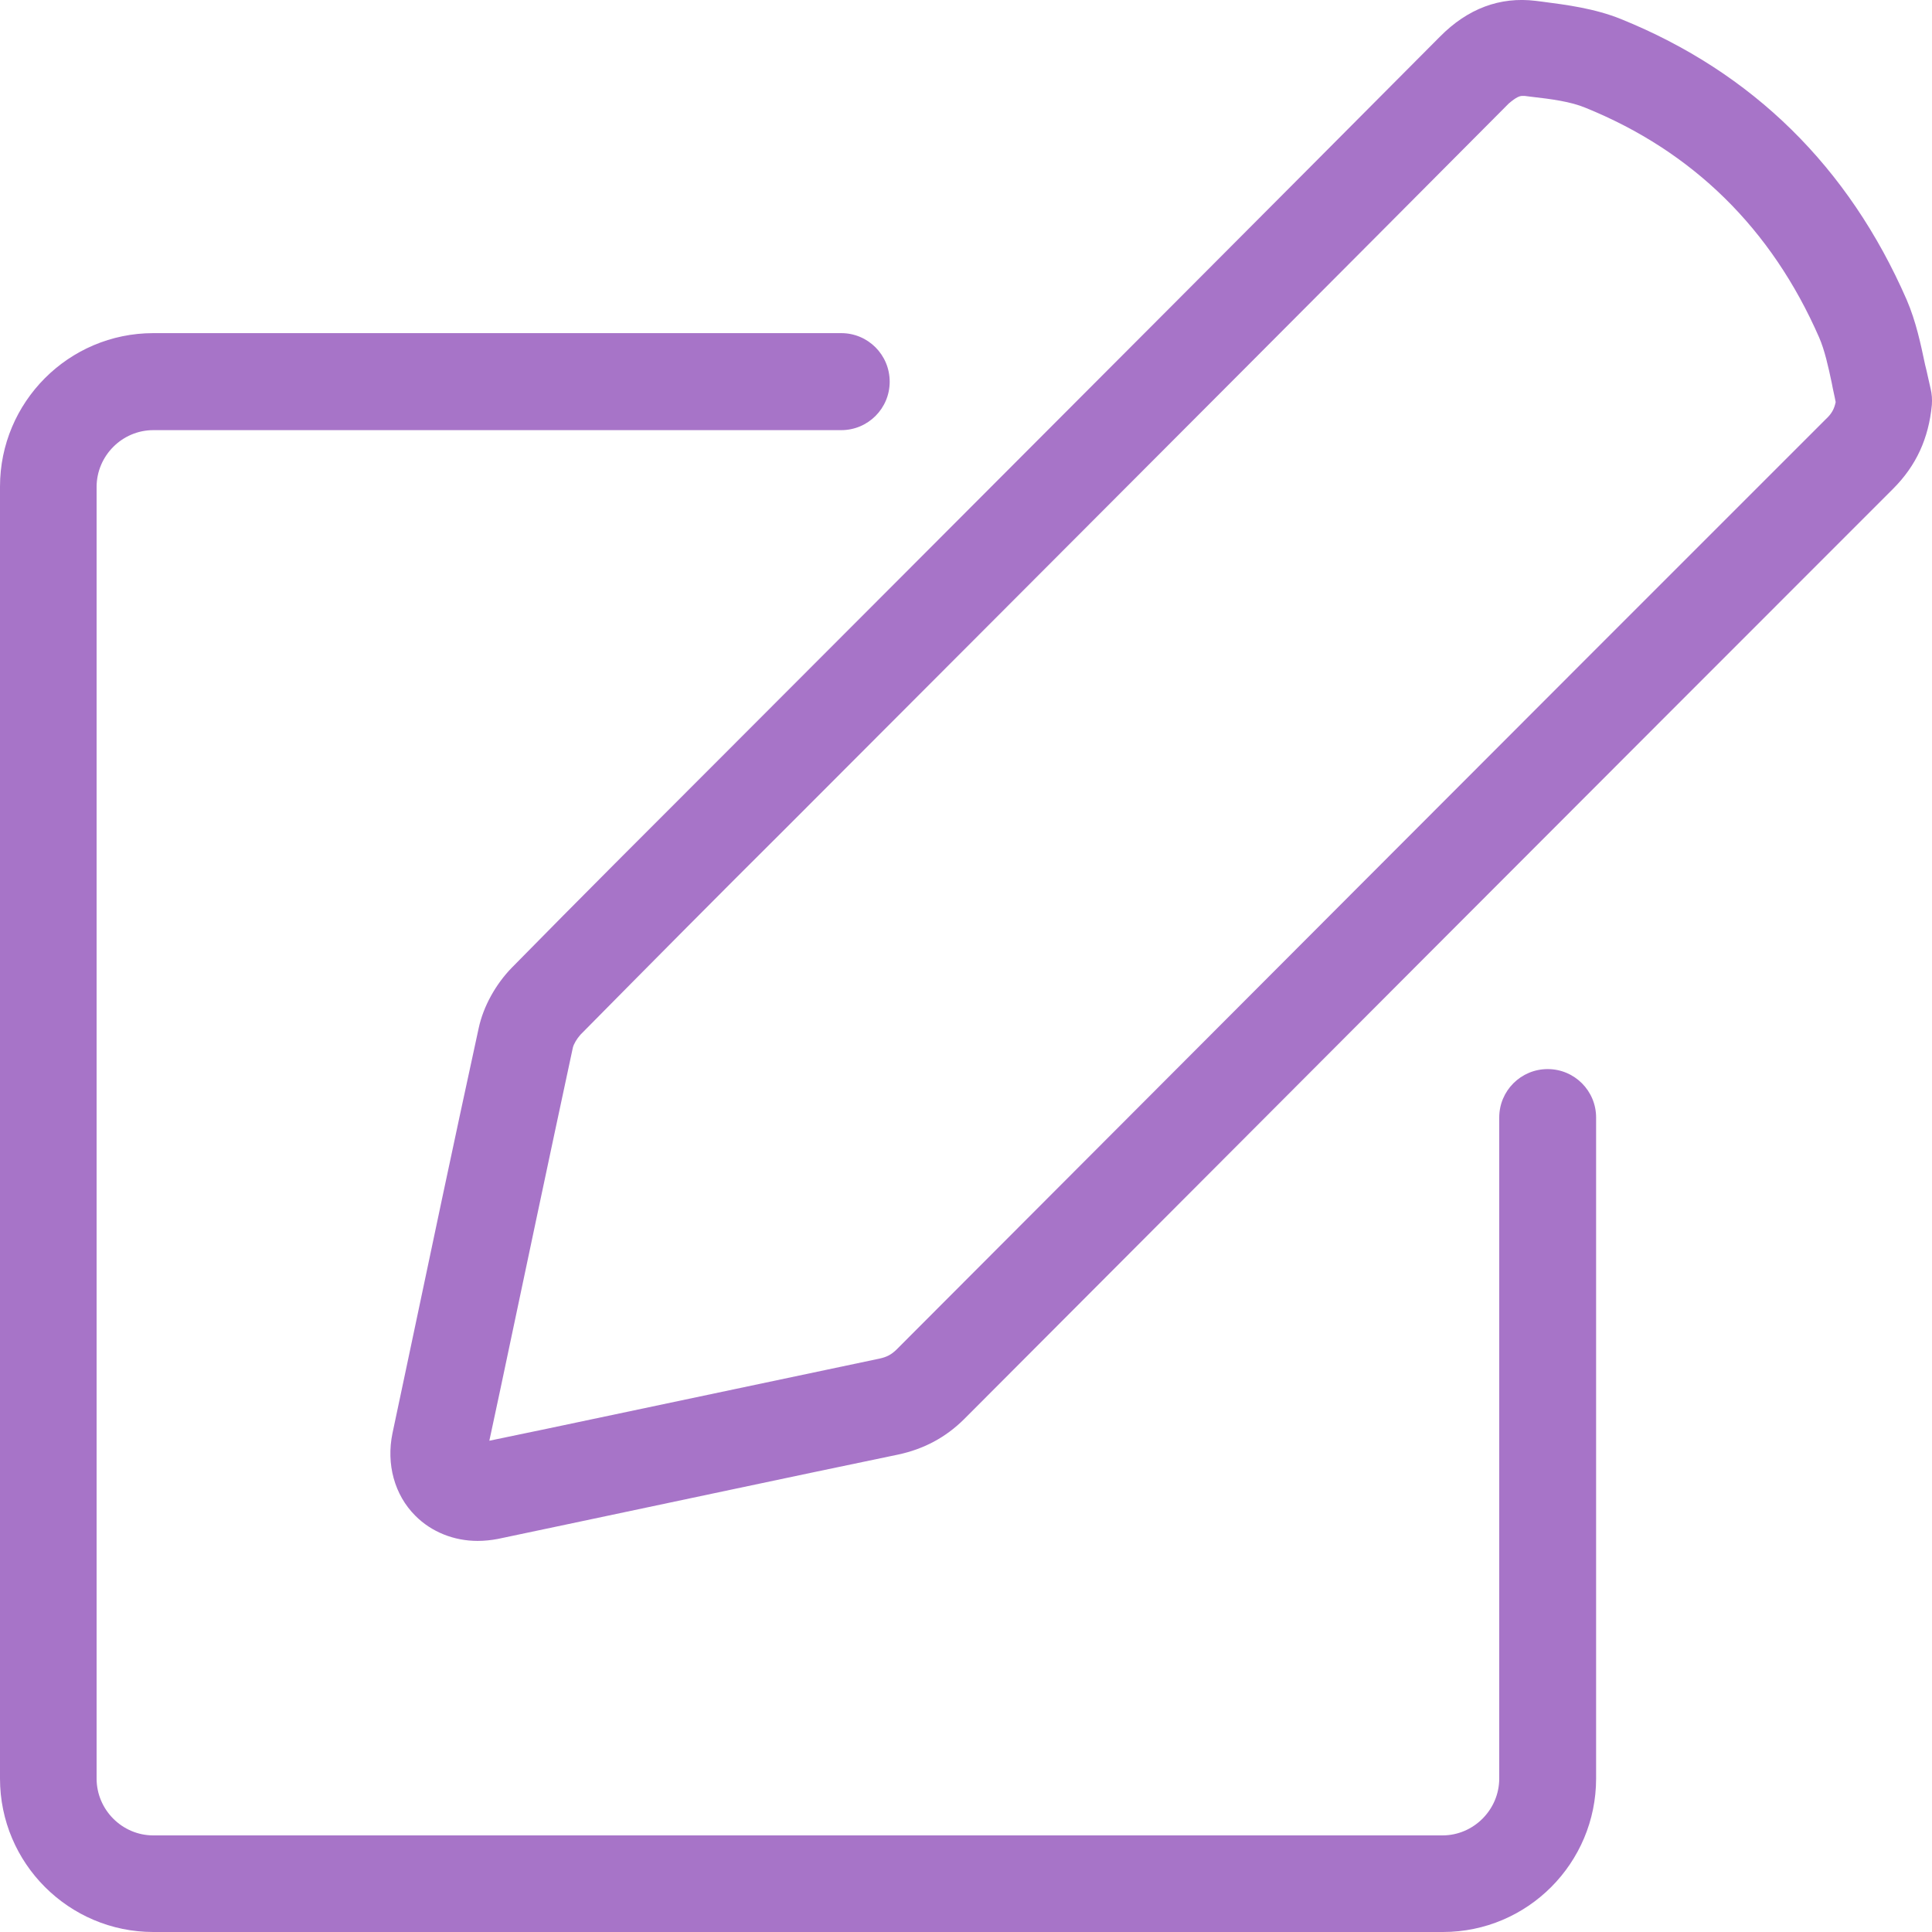 <?xml version="1.0" encoding="UTF-8"?>
<svg width="14px" height="14px" viewBox="0 0 14 14" version="1.1" xmlns="http://www.w3.org/2000/svg" xmlns:xlink="http://www.w3.org/1999/xlink">
    <!-- Generator: Sketch 64 (93537) - https://sketch.com -->
    <title>Shape</title>
    <desc>Created with Sketch.</desc>
    <g id="Page-1" stroke="none" stroke-width="1" fill="none" fill-rule="evenodd">
        <g id="Edit" fill="#A774C8">
            <g id="Components-/-Icon-Card-/-Edit">
                <g id="Edit">
                    <path d="M6.564,4.147 C7.855,2.854 9.148,1.559 10.433,0.267 C10.636,0.061 10.87,-0.025 11.127,0.006 L11.175,0.012 C11.352,0.035 11.555,0.061 11.746,0.138 C12.7,0.524 13.396,1.21 13.816,2.171 C13.885,2.331 13.919,2.497 13.95,2.643 C13.965,2.7 13.976,2.76 13.99,2.817 C13.999,2.854 14.002,2.894 13.999,2.934 C13.976,3.177 13.885,3.375 13.719,3.541 C11.475,5.785 9.231,8.033 6.987,10.283 C6.852,10.417 6.695,10.5 6.51,10.54 C5.71,10.706 4.908,10.878 4.109,11.046 L3.606,11.152 C3.558,11.161 3.509,11.166 3.461,11.166 C3.289,11.166 3.126,11.101 3.009,10.983 C2.858,10.832 2.798,10.609 2.844,10.386 L2.941,9.928 C3.115,9.102 3.289,8.276 3.469,7.449 C3.503,7.292 3.592,7.132 3.709,7.012 C4.206,6.506 4.708,6.005 5.208,5.505 L6.564,4.147 Z M11.032,0.695 C11.012,0.695 10.987,0.704 10.933,0.75 C9.642,2.048 8.349,3.343 7.055,4.639 L5.699,5.997 C5.199,6.494 4.703,6.995 4.206,7.498 C4.18,7.527 4.157,7.566 4.151,7.592 C3.974,8.416 3.8,9.242 3.626,10.066 L3.546,10.44 L3.969,10.352 C4.771,10.183 5.57,10.014 6.373,9.845 C6.424,9.834 6.458,9.817 6.496,9.78 C8.74,7.532 10.984,5.282 13.231,3.037 C13.271,3 13.291,2.966 13.302,2.914 C13.294,2.869 13.282,2.823 13.274,2.777 C13.248,2.654 13.222,2.537 13.182,2.445 C12.837,1.656 12.266,1.096 11.489,0.781 C11.381,0.736 11.244,0.718 11.095,0.701 L11.047,0.695 L11.032,0.695 Z M1.111,3.117 C0.885,3.117 0.7,3.303 0.7,3.529 L0.7,12.888 C0.7,13.114 0.885,13.3 1.111,13.3 L10.453,13.3 C10.678,13.3 10.864,13.114 10.864,12.888 L10.864,8.098 C10.864,7.904 11.021,7.747 11.215,7.747 C11.409,7.747 11.566,7.904 11.566,8.098 L11.566,12.888 C11.566,13.5 11.07,14 10.456,14 L1.111,14 C0.5,14 0,13.503 0,12.888 L0,3.526 C0,2.914 0.497,2.414 1.111,2.414 L6.096,2.414 C6.29,2.414 6.447,2.571 6.447,2.766 C6.447,2.96 6.29,3.117 6.096,3.117 L1.111,3.117 Z" id="Shape"></path>
                </g>
            </g>
        </g>
    </g>
</svg>